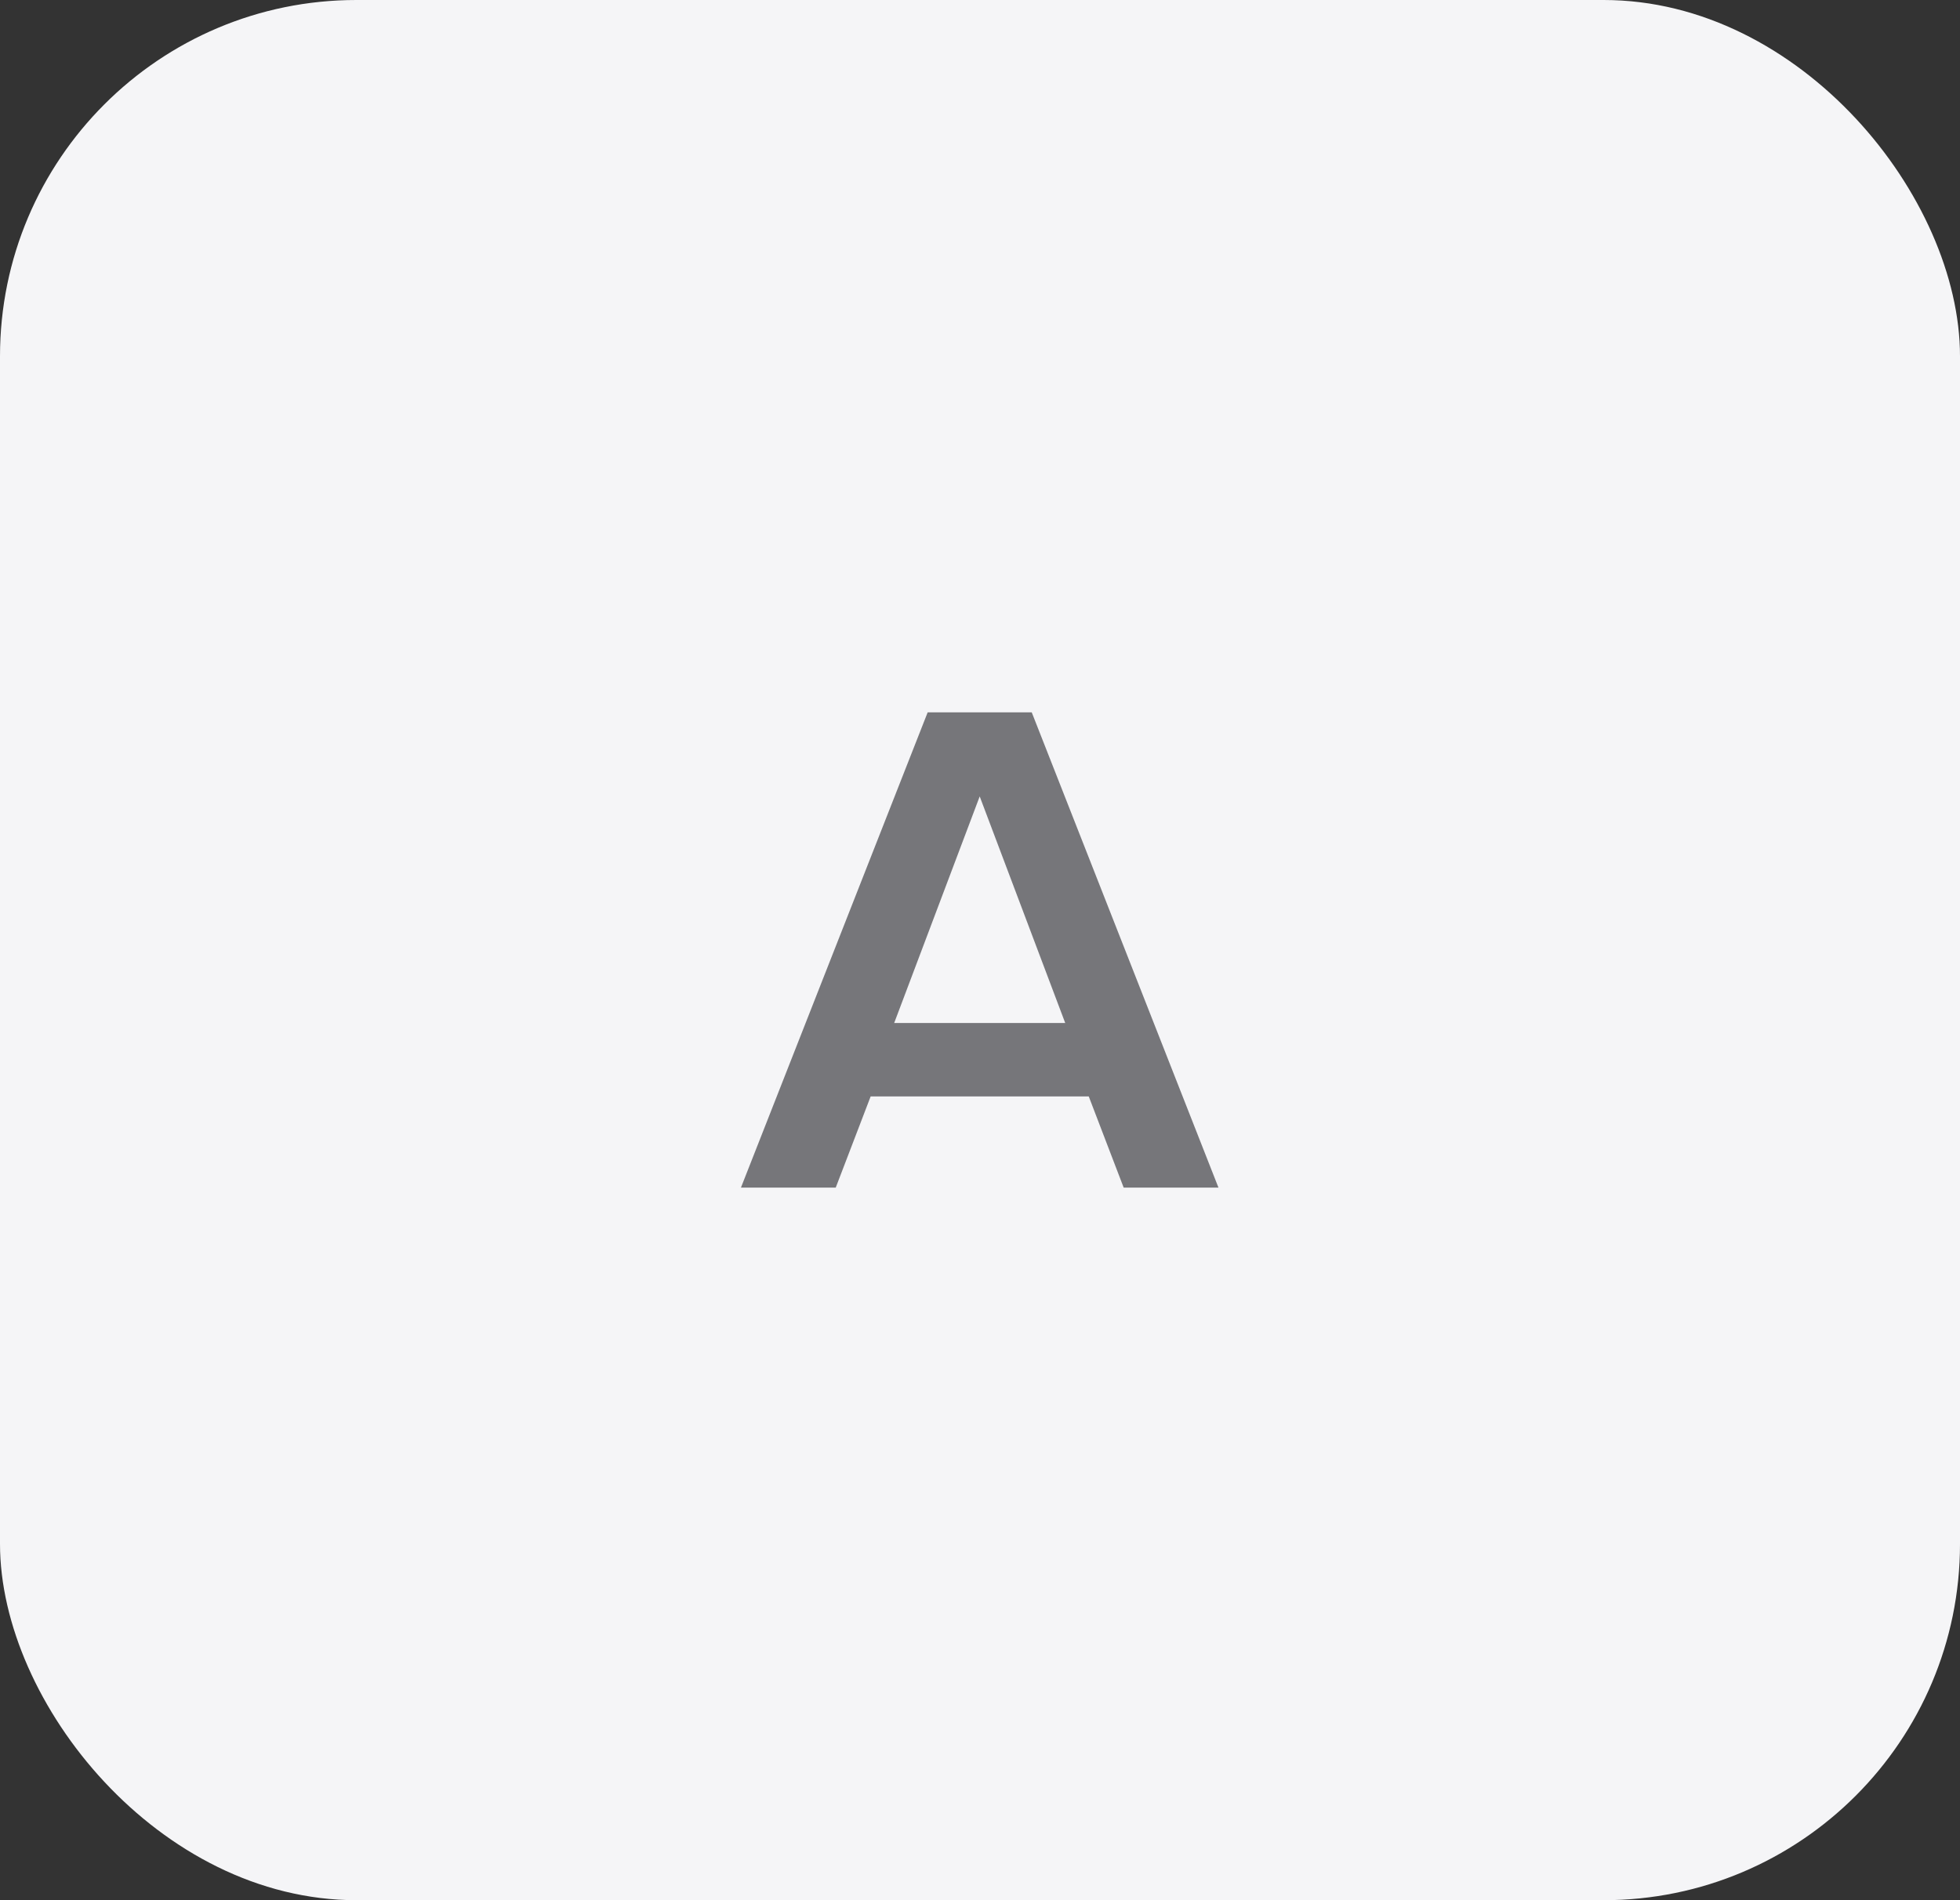 <svg width="33" height="32" viewBox="0 0 33 32" fill="none" xmlns="http://www.w3.org/2000/svg">
<rect x="0" y="0" width="33" height="32" fill="#333333" stroke="none"/>
<rect width="33" height="32" rx="6" fill="#F5F5F7"/>
<path d="M20.515 20H18.919L18.331 18.464H14.659L14.071 20H12.475L15.619 11.996H17.371L20.515 20ZM17.935 17.228L16.495 13.412L15.055 17.228H17.935Z" fill="#76767A"/>
</svg>
